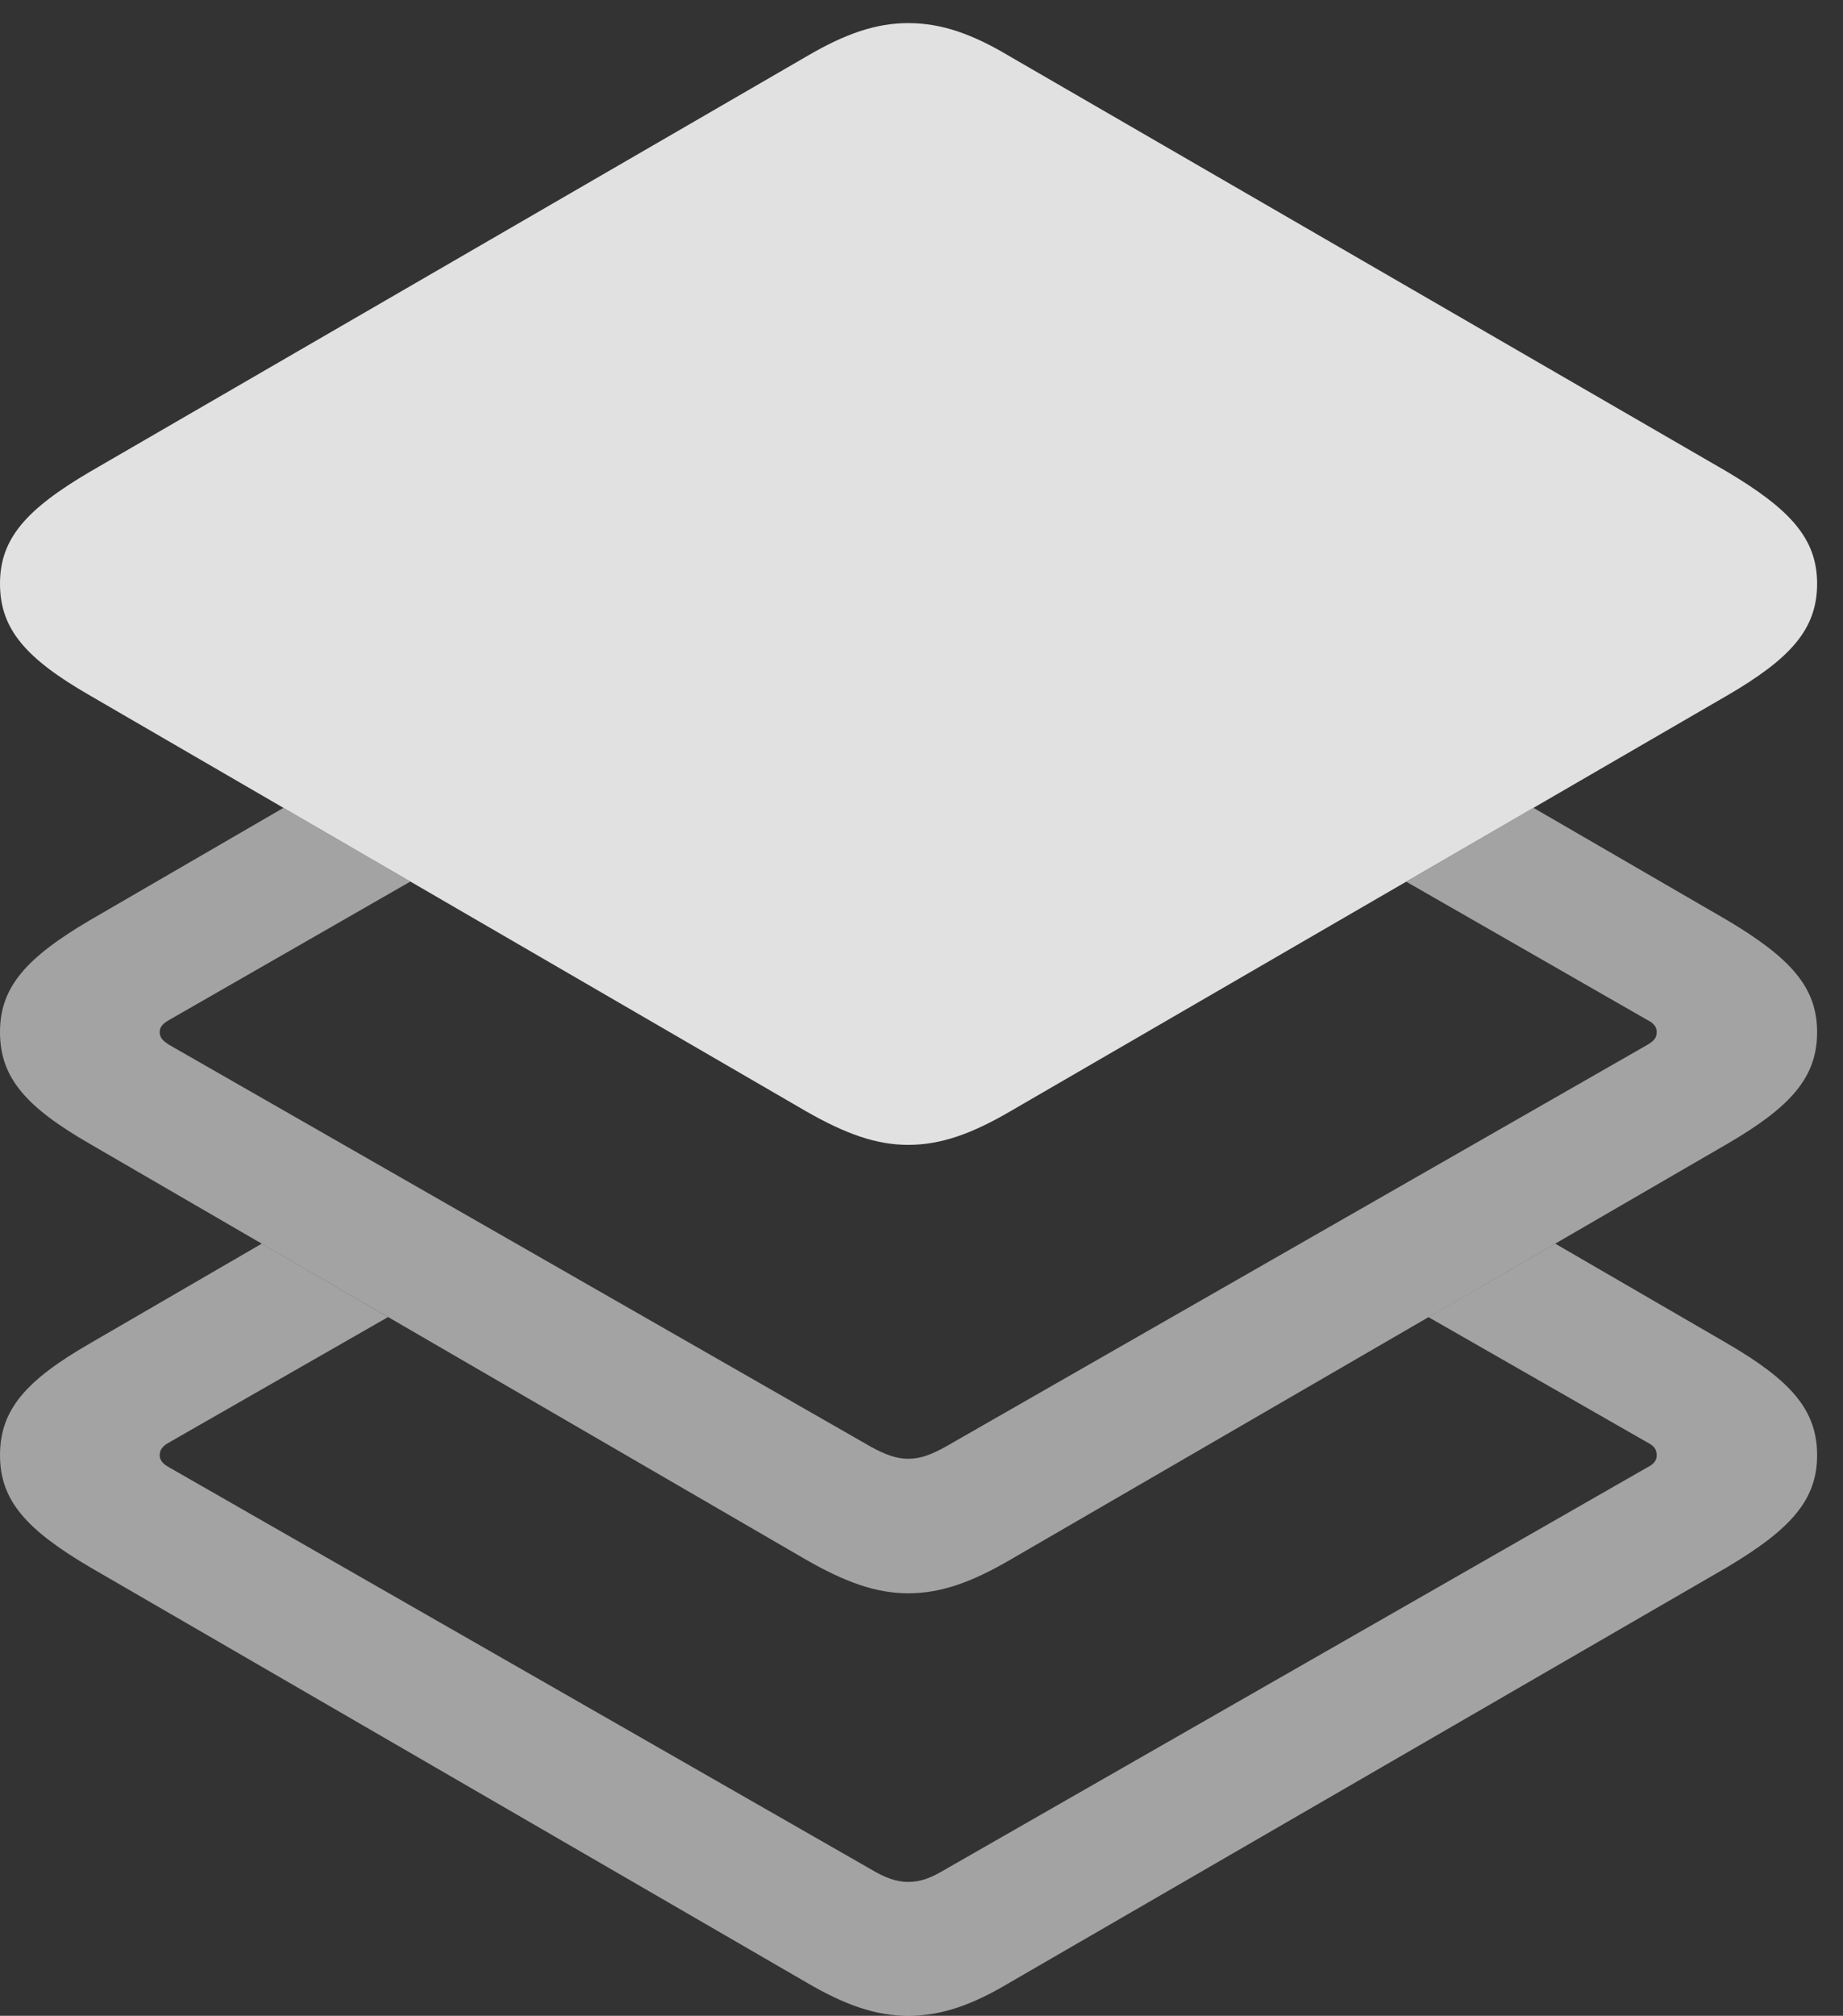 <?xml version="1.0" encoding="UTF-8"?>
<!--Generator: Apple Native CoreSVG 232.5-->
<!DOCTYPE svg
PUBLIC "-//W3C//DTD SVG 1.1//EN"
       "http://www.w3.org/Graphics/SVG/1.1/DTD/svg11.dtd">
<svg version="1.1" xmlns="http://www.w3.org/2000/svg" xmlns:xlink="http://www.w3.org/1999/xlink" width="25.703" height="28.096">
 <rect width="100%" height="100%" fill="#333333" stroke="none"/>
 <g>
  <rect height="28.096" opacity="0" width="25.703" x="0" y="0"/>
  <path d="M24.082 18.721C24.971 19.238 25.342 19.648 25.342 20.283C25.342 20.908 24.971 21.318 24.082 21.846L14.092 27.627C13.555 27.949 13.125 28.096 12.666 28.096C12.217 28.096 11.787 27.949 11.24 27.627L1.26 21.846C0.361 21.318 0 20.908 0 20.283C0 19.648 0.361 19.238 1.26 18.721L3.65 17.334L5.412 18.357L2.354 20.107C2.285 20.146 2.227 20.195 2.227 20.283C2.227 20.361 2.285 20.41 2.354 20.449L12.148 26.055C12.344 26.172 12.5 26.23 12.666 26.23C12.842 26.23 12.988 26.172 13.184 26.055L22.979 20.449C23.057 20.41 23.105 20.361 23.105 20.283C23.105 20.195 23.057 20.146 22.979 20.107L19.922 18.358L21.69 17.334Z" fill="#ffffff" fill-opacity="0.55"/>
  <path d="M5.723 12.287L2.354 14.219C2.285 14.258 2.227 14.307 2.227 14.385C2.227 14.473 2.285 14.512 2.354 14.56L12.148 20.166C12.344 20.273 12.5 20.332 12.666 20.332C12.842 20.332 12.988 20.273 13.184 20.166L22.979 14.56C23.057 14.512 23.105 14.473 23.105 14.385C23.105 14.307 23.057 14.258 22.979 14.219L19.612 12.289L21.387 11.26L24.082 12.822C24.971 13.35 25.342 13.76 25.342 14.385C25.342 15.02 24.971 15.43 24.082 15.947L14.092 21.738C13.555 22.051 13.125 22.207 12.666 22.207C12.217 22.207 11.787 22.051 11.24 21.738L1.26 15.947C0.361 15.43 0 15.02 0 14.385C0 13.76 0.361 13.35 1.26 12.822L3.953 11.26Z" fill="#ffffff" fill-opacity="0.55"/>
  <path d="M12.666 15.957C13.125 15.957 13.555 15.801 14.092 15.488L24.082 9.697C24.971 9.18 25.342 8.77 25.342 8.135C25.342 7.51 24.971 7.1 24.082 6.572L14.092 0.791C13.555 0.469 13.125 0.322 12.666 0.322C12.217 0.322 11.787 0.469 11.24 0.791L1.26 6.572C0.361 7.1 0 7.51 0 8.135C0 8.77 0.361 9.18 1.26 9.697L11.24 15.488C11.787 15.801 12.217 15.957 12.666 15.957Z" fill="#ffffff" fill-opacity="0.85"/>
 </g>
</svg>
